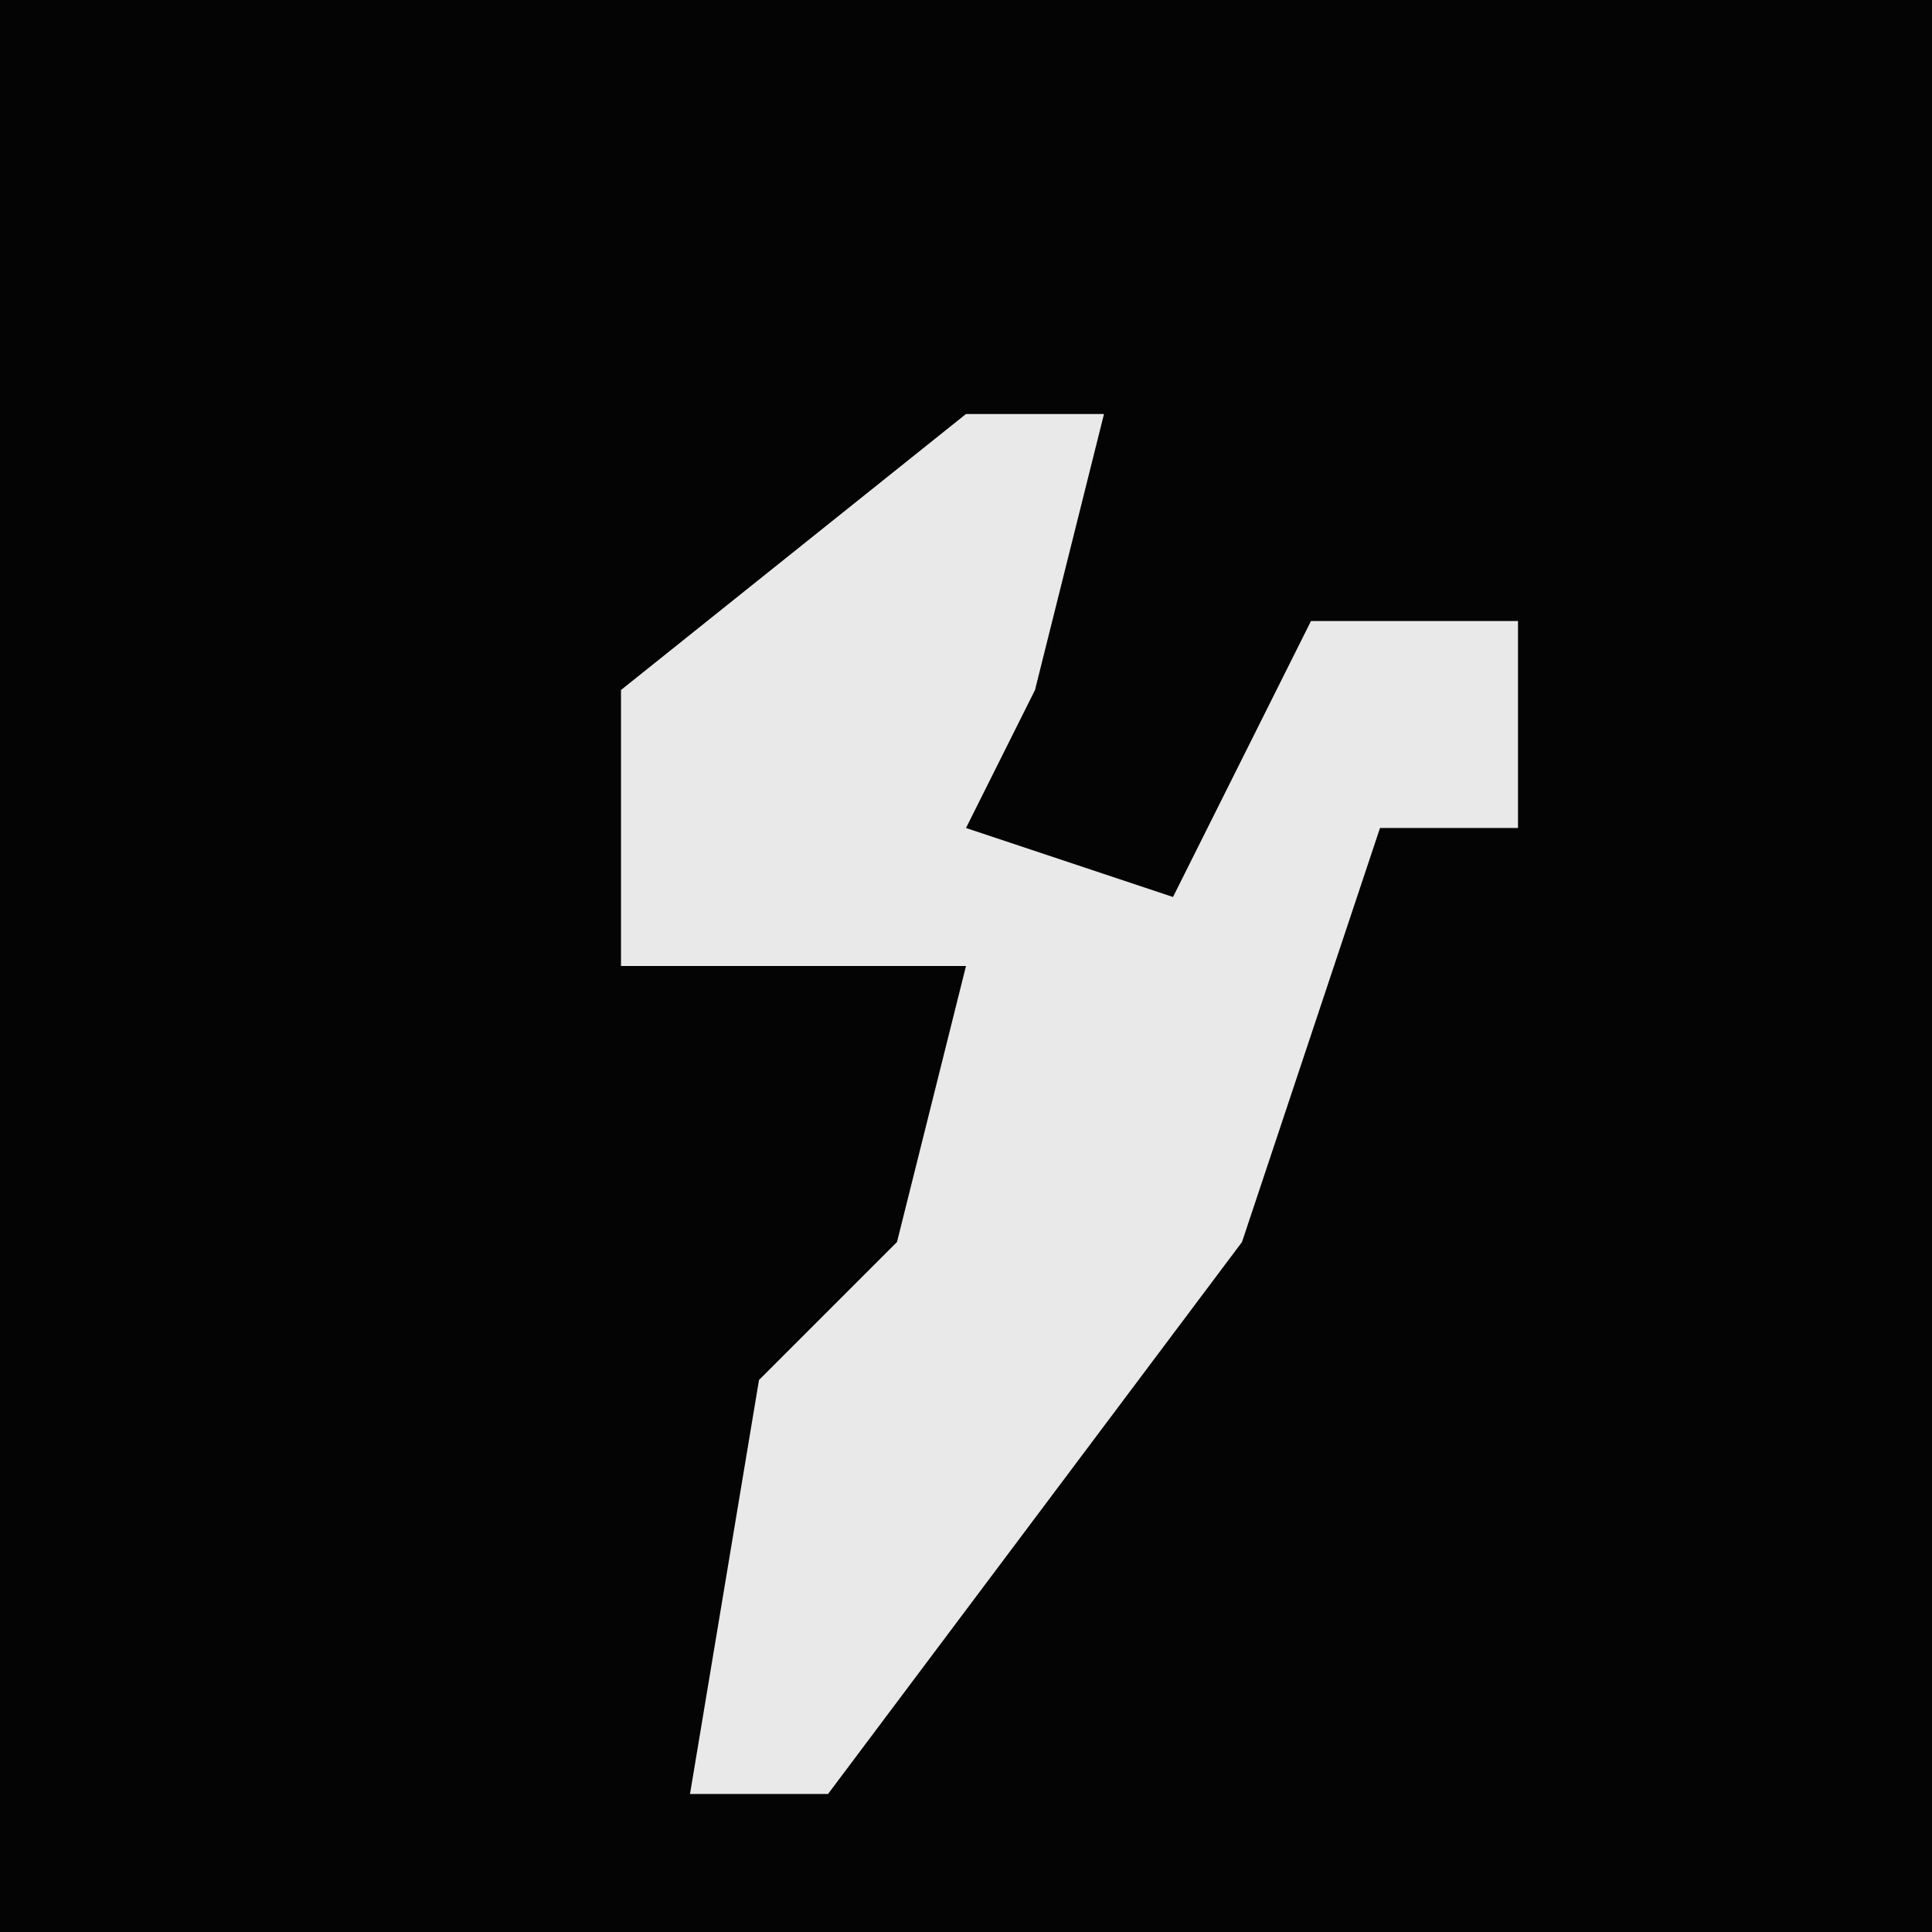 <?xml version="1.0" encoding="UTF-8"?>
<svg version="1.1" xmlns="http://www.w3.org/2000/svg" width="28" height="28">
<path d="M0,0 L28,0 L28,28 L0,28 Z " fill="#040404" transform="translate(0,0)"/>
<path d="M0,0 L2,0 L1,4 L0,6 L3,7 L5,3 L8,3 L8,6 L6,6 L4,12 L-2,20 L-4,20 L-3,14 L-1,12 L0,8 L-5,8 L-5,4 Z " fill="#E9E9E9" transform="translate(14,6)"/>
</svg>
